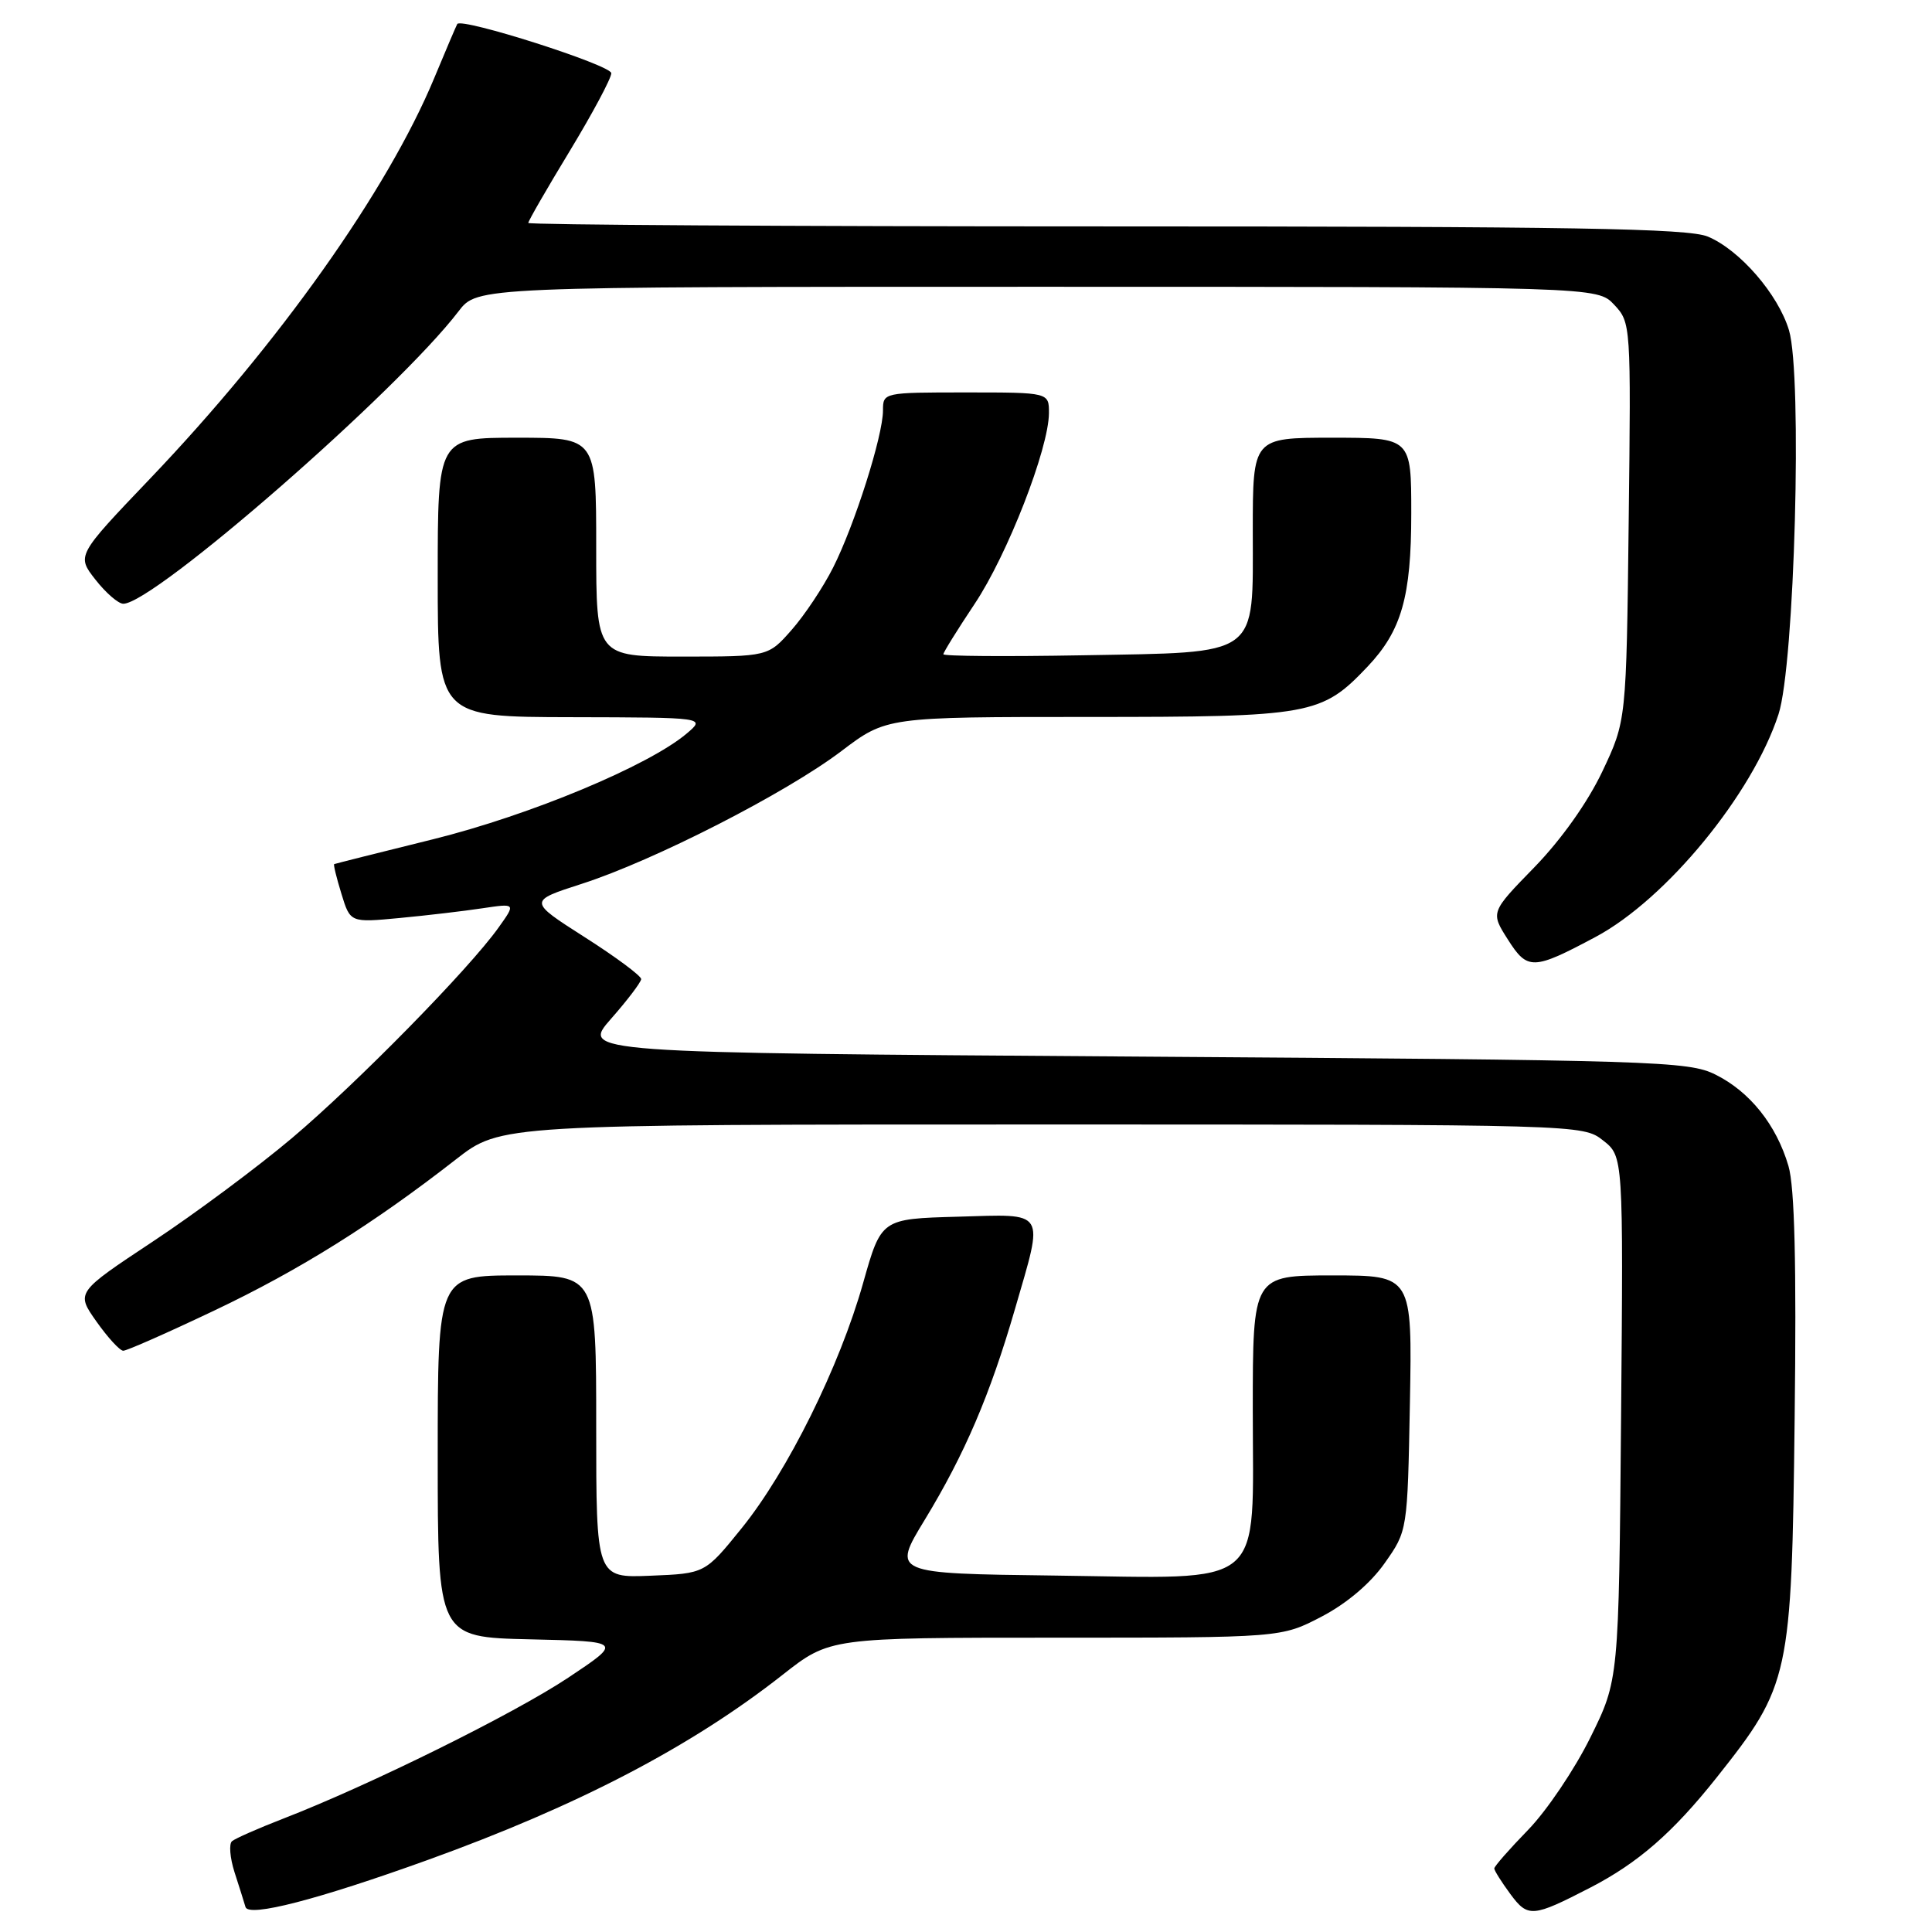 <?xml version="1.0" encoding="UTF-8" standalone="no"?>
<!DOCTYPE svg PUBLIC "-//W3C//DTD SVG 1.1//EN" "http://www.w3.org/Graphics/SVG/1.1/DTD/svg11.dtd" >
<svg xmlns="http://www.w3.org/2000/svg" xmlns:xlink="http://www.w3.org/1999/xlink" version="1.1" viewBox="0 0 256 256">
 <g >
 <path fill="currentColor"
d=" M 56.69 246.45 C 76.59 239.27 91.58 231.45 103.70 221.92 C 109.96 217.00 109.96 217.00 139.86 217.00 C 169.77 217.00 169.77 217.00 175.12 214.21 C 178.45 212.47 181.60 209.80 183.48 207.12 C 186.50 202.84 186.50 202.84 186.82 185.92 C 187.13 169.00 187.13 169.00 176.57 169.00 C 166.00 169.00 166.00 169.00 166.00 186.83 C 166.00 210.91 168.13 209.13 139.77 208.77 C 118.20 208.50 118.20 208.50 122.53 201.39 C 127.82 192.69 131.19 184.83 134.49 173.45 C 138.34 160.16 138.79 160.88 126.89 161.22 C 116.77 161.50 116.77 161.50 114.37 170.00 C 111.25 181.07 104.36 194.97 98.27 202.50 C 93.42 208.50 93.42 208.50 86.21 208.79 C 79.00 209.09 79.00 209.09 79.00 189.04 C 79.00 169.00 79.00 169.00 68.50 169.00 C 58.00 169.00 58.00 169.00 58.00 192.97 C 58.00 216.94 58.00 216.94 70.25 217.22 C 82.50 217.50 82.50 217.50 75.28 222.31 C 68.09 227.09 48.95 236.56 37.50 240.99 C 34.20 242.27 31.16 243.61 30.74 243.97 C 30.32 244.33 30.47 246.17 31.07 248.06 C 31.68 249.95 32.34 252.03 32.53 252.69 C 32.95 254.08 42.10 251.71 56.69 246.45 Z  M 210.72 250.12 C 217.07 246.84 221.68 242.82 227.49 235.50 C 237.16 223.31 237.40 222.22 237.80 188.00 C 238.05 167.41 237.80 157.29 236.98 154.50 C 235.38 149.05 231.87 144.66 227.31 142.39 C 223.71 140.60 219.51 140.47 150.26 140.00 C 77.01 139.50 77.01 139.50 80.96 135.00 C 83.14 132.53 84.93 130.16 84.96 129.74 C 84.98 129.32 81.62 126.82 77.49 124.19 C 69.99 119.40 69.99 119.40 77.09 117.11 C 86.66 114.03 104.14 105.09 111.48 99.53 C 117.46 95.00 117.46 95.00 144.27 95.00 C 173.79 95.00 175.10 94.76 181.20 88.34 C 185.71 83.58 187.00 79.08 187.00 68.03 C 187.00 58.00 187.00 58.00 176.50 58.00 C 166.00 58.00 166.00 58.00 166.00 70.35 C 166.00 87.25 167.15 86.40 143.40 86.83 C 133.28 87.01 125.00 86.95 125.00 86.69 C 125.00 86.44 126.87 83.43 129.15 80.01 C 133.49 73.51 138.96 59.46 138.99 54.75 C 139.00 52.00 139.00 52.00 128.00 52.00 C 117.06 52.00 117.00 52.01 117.00 54.39 C 117.00 57.74 113.24 69.57 110.39 75.21 C 109.08 77.81 106.61 81.52 104.90 83.46 C 101.79 87.00 101.79 87.00 90.40 87.00 C 79.00 87.00 79.00 87.00 79.00 72.50 C 79.00 58.00 79.00 58.00 68.50 58.00 C 58.00 58.00 58.00 58.00 58.00 76.50 C 58.00 95.00 58.00 95.00 75.75 95.03 C 93.50 95.07 93.50 95.07 91.00 97.19 C 85.96 101.46 70.23 108.02 57.37 111.21 C 50.29 112.96 44.40 114.44 44.28 114.50 C 44.16 114.56 44.59 116.32 45.24 118.43 C 46.41 122.26 46.41 122.26 52.96 121.64 C 56.56 121.30 61.49 120.72 63.93 120.35 C 68.36 119.69 68.36 119.69 66.05 122.92 C 62.15 128.40 47.32 143.51 38.69 150.80 C 34.19 154.60 25.90 160.77 20.28 164.49 C 10.06 171.26 10.06 171.26 12.78 175.11 C 14.28 177.23 15.87 178.97 16.33 178.98 C 16.78 178.99 22.20 176.60 28.38 173.66 C 39.67 168.30 49.45 162.18 60.42 153.62 C 66.35 149.00 66.35 149.00 138.04 149.00 C 209.46 149.00 209.74 149.01 212.41 151.11 C 215.10 153.22 215.10 153.22 214.80 187.92 C 214.50 222.61 214.50 222.61 210.73 230.23 C 208.66 234.43 204.95 239.93 202.48 242.47 C 200.02 245.00 198.00 247.30 198.00 247.58 C 198.00 247.86 198.96 249.38 200.13 250.97 C 202.46 254.12 203.07 254.07 210.72 250.12 Z  M 211.44 124.14 C 220.78 119.15 232.21 105.24 235.66 94.65 C 237.80 88.10 238.84 49.74 237.05 43.76 C 235.62 39.00 230.53 33.12 226.30 31.35 C 223.68 30.26 208.55 30.00 146.53 30.00 C 104.44 30.00 70.00 29.79 70.00 29.54 C 70.00 29.28 72.47 24.99 75.50 20.00 C 78.52 15.01 81.00 10.38 81.00 9.70 C 81.00 8.63 61.17 2.30 60.59 3.18 C 60.48 3.36 59.10 6.58 57.54 10.34 C 51.35 25.24 36.91 45.60 19.86 63.45 C 10.15 73.62 10.15 73.62 12.65 76.81 C 14.02 78.56 15.68 80.00 16.34 80.00 C 20.39 80.00 52.68 51.83 60.76 41.25 C 63.24 38.00 63.24 38.00 137.44 38.00 C 211.65 38.00 211.65 38.00 213.89 40.38 C 216.10 42.74 216.12 43.00 215.81 69.13 C 215.50 95.50 215.50 95.50 212.32 102.22 C 210.37 106.33 206.88 111.24 203.32 114.91 C 197.50 120.88 197.50 120.88 199.80 124.49 C 202.40 128.59 203.14 128.57 211.44 124.14 Z "/>
</g>
</svg>